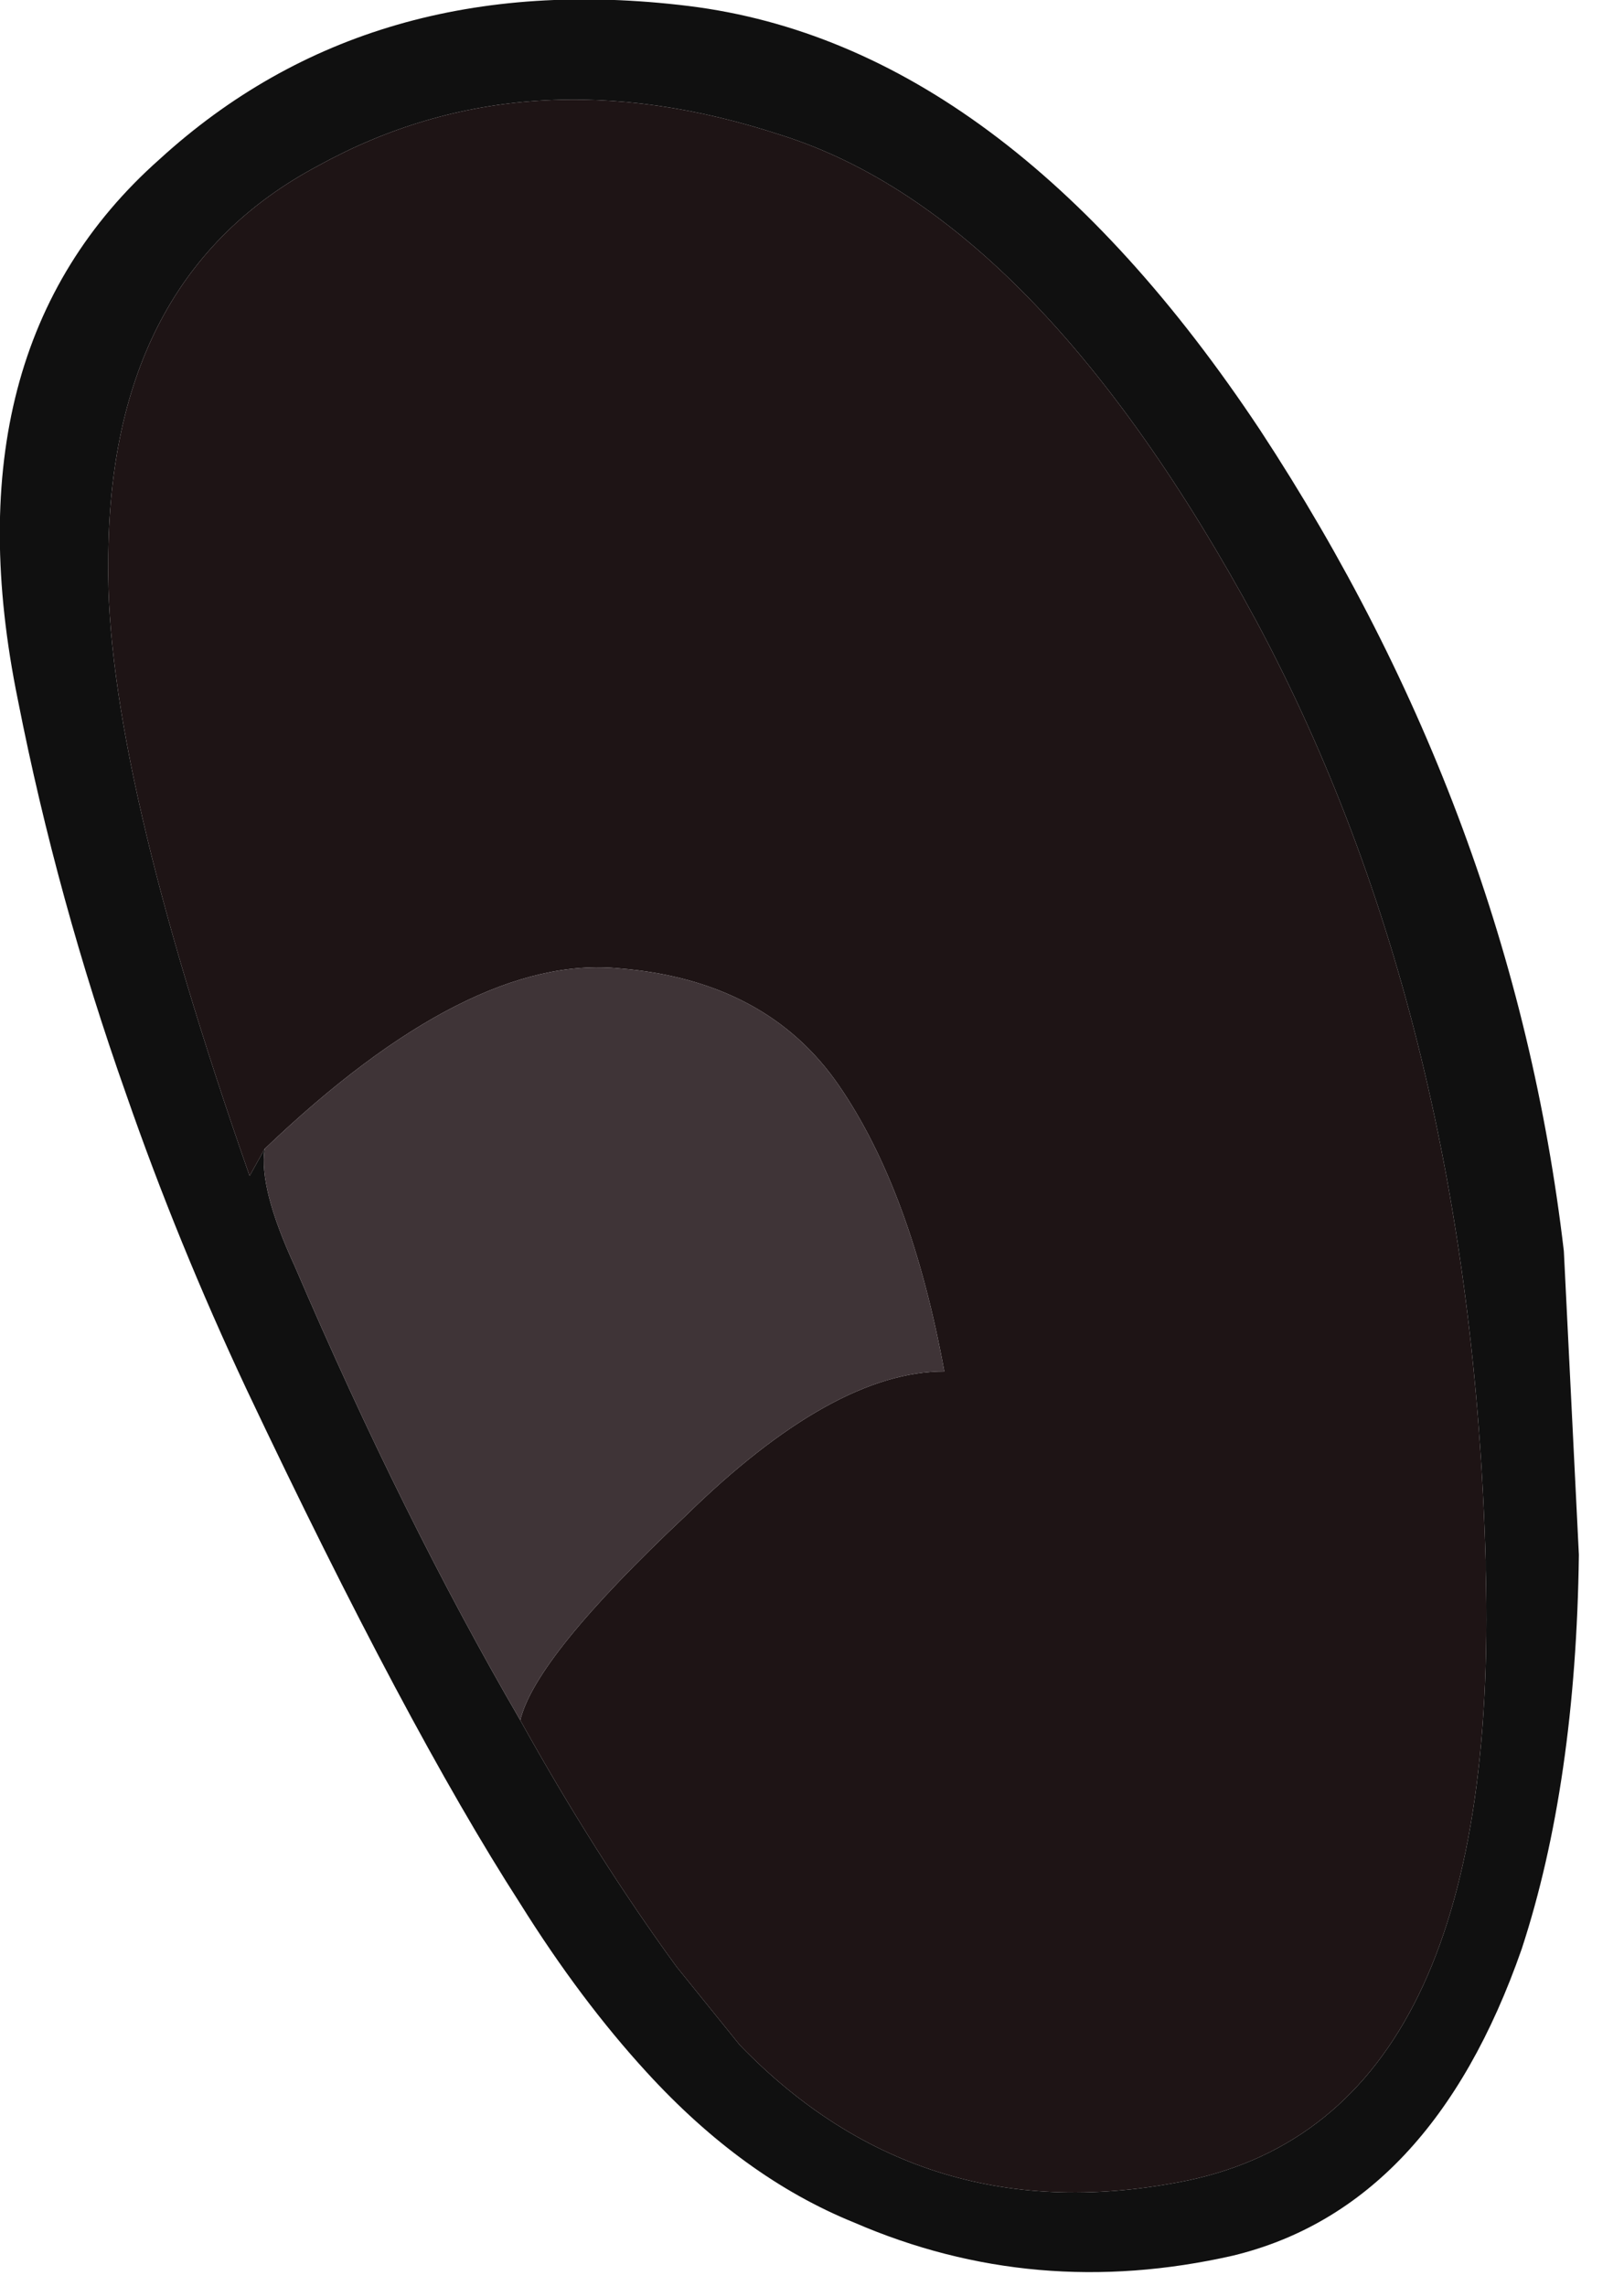<?xml version="1.0" encoding="utf-8"?>
<svg version="1.1" id="Layer_1"
xmlns="http://www.w3.org/2000/svg"
xmlns:xlink="http://www.w3.org/1999/xlink"
xmlns:author="http://www.sothink.com"
width="27px" height="38px"
xml:space="preserve">
<g id="627" transform="matrix(1, 0, 0, 1, 0, 0)">
<path style="fill:#101010;fill-opacity:1" d="M26,20.8L26.25 25.85Q26.2 29.65 25.3 32.4Q23.8 36.7 20.5 37.5Q17.2 38.25 14.2 36.95Q12.35 36.2 10.75 34.45Q9.65 33.25 8.65 31.65Q6.75 28.7 4.1 23.1Q2.95 20.65 2.1 18.2Q0.95 14.95 0.3 11.65Q-0.9 5.8 2.65 2.65Q6.15 -0.55 11.45 0.1Q16.7 0.75 20.95 7.15Q25.15 13.55 26 20.8M4.9,21.05Q6.7 25.25 8.65 28.6Q9.9 30.85 11.25 32.7L12.3 34Q15.35 37.15 19.75 36.25Q24.95 35.15 24.7 26.1L24.7 25.95Q24.45 17 20.9 10.35Q17.25 3.6 13 2.25Q8.75 0.85 5.3 2.75Q1.8 4.6 1.8 9.35Q1.75 12.7 4.15 19.55L4.4 19.1Q4.3 19.75 4.9 21.05" />
<path style="fill:#1E1415;fill-opacity:1" d="M11.4,25.2Q13.85 22.8 15.7 22.8Q15.15 19.8 13.95 18.05Q12.75 16.3 10.3 16.1Q7.8 15.85 4.4 19.1L4.15 19.55Q1.75 12.7 1.8 9.35Q1.8 4.6 5.3 2.75Q8.75 0.85 13 2.25Q17.25 3.6 20.9 10.35Q24.45 17 24.7 25.95L24.7 26.1Q24.95 35.15 19.75 36.25Q15.35 37.15 12.3 34L11.25 32.7Q9.9 30.85 8.65 28.6Q8.9 27.55 11.4 25.2" />
<path style="fill:#3F3437;fill-opacity:1" d="M4.4,19.1Q7.8 15.85 10.3 16.1Q12.75 16.3 13.95 18.05Q15.15 19.8 15.7 22.8Q13.85 22.8 11.4 25.2Q8.9 27.55 8.65 28.6Q6.7 25.25 4.9 21.05Q4.3 19.75 4.4 19.1" />
</g>
</svg>
